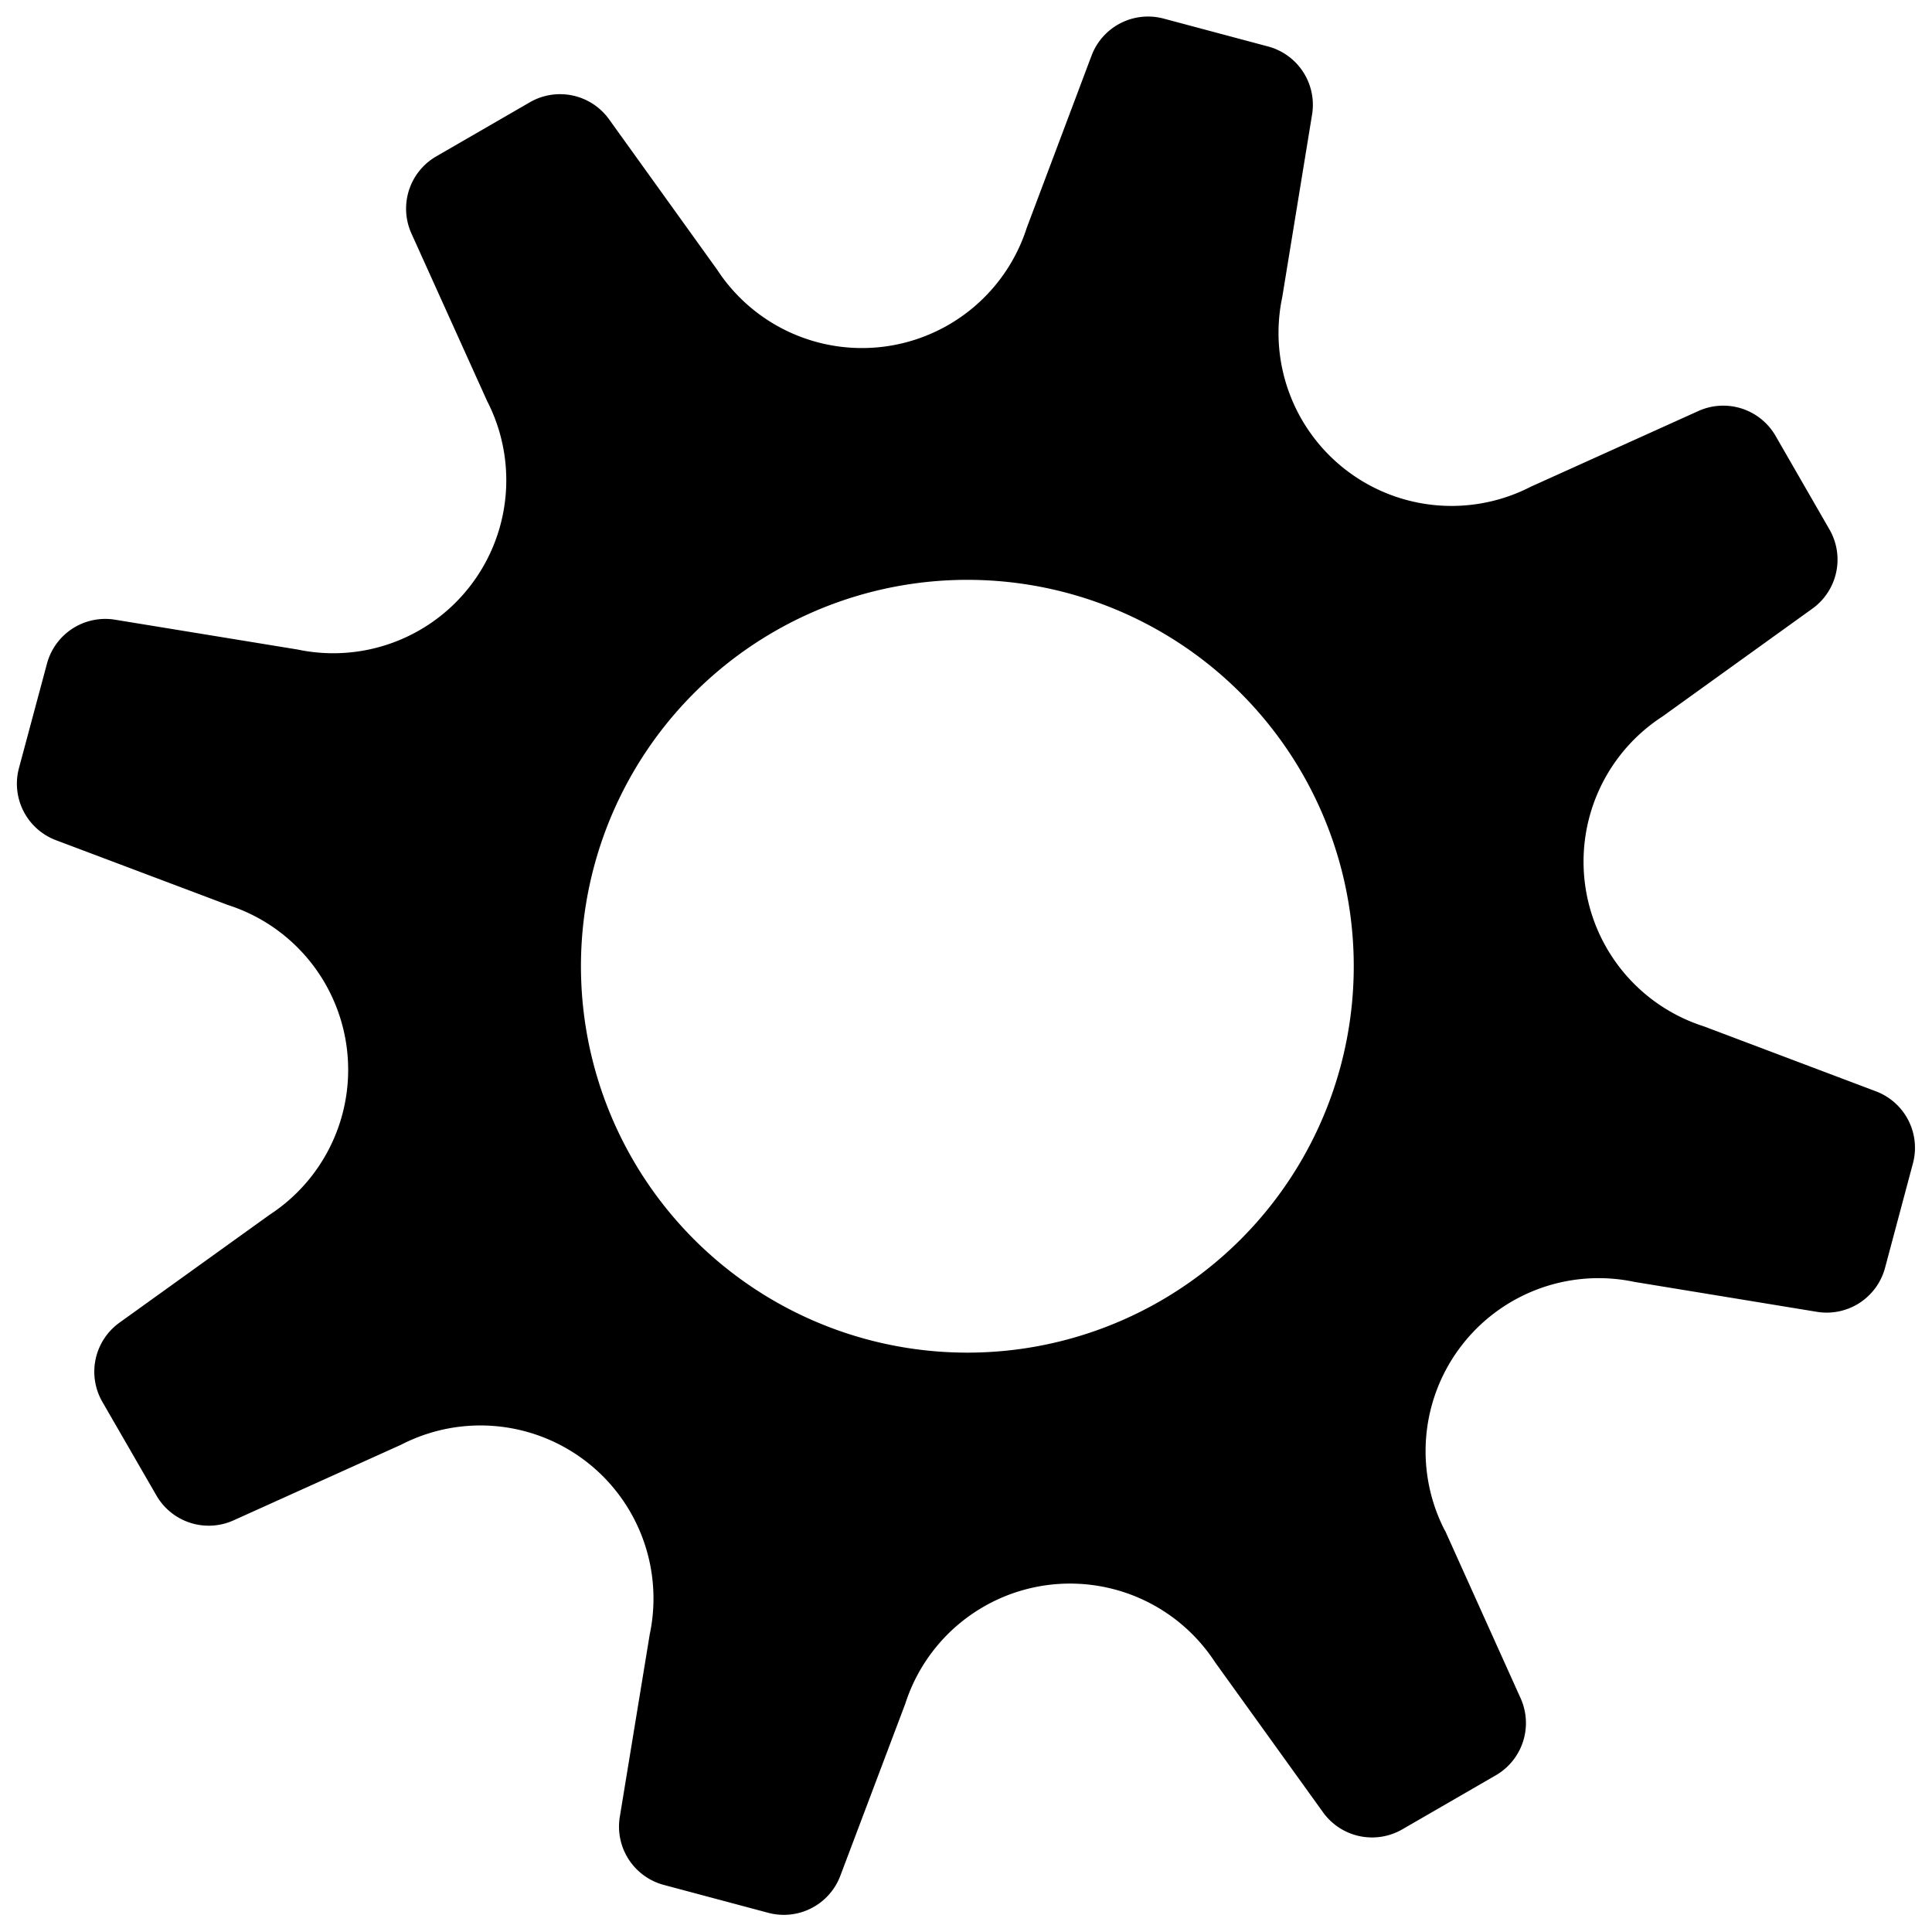 <svg xmlns="http://www.w3.org/2000/svg" width="16" height="16"><path d="M11.967 12.675l.626 1.389a.5.5 0 01-.205.638l-.775.448a.5.5 0 01-.656-.141l-.895-1.244a1.433 1.433 0 00-2.565.345l-.538 1.425a.5.5 0 01-.597.306l-.865-.231a.5.5 0 01-.364-.564l.248-1.512a1.433 1.433 0 00-2.058-1.57l-1.389.627a.5.5 0 01-.638-.205l-.448-.776a.5.5 0 01.141-.656l1.244-.894a1.433 1.433 0 00-.345-2.565L.463 6.958a.5.5 0 01-.306-.597l.232-.865a.5.5 0 01.563-.364l1.512.247a1.433 1.433 0 001.57-2.058l-.627-1.388a.5.5 0 01.206-.638l.775-.448a.5.5 0 01.656.141l.894 1.244a1.433 1.433 0 002.565-.345L9.04.46a.5.5 0 01.597-.306l.865.231a.5.5 0 01.364.564l-.247 1.512a1.433 1.433 0 002.058 1.57l1.388-.627a.5.5 0 01.639.205l.447.776a.5.5 0 01-.141.655l-1.244.895a1.432 1.432 0 00.345 2.565l1.425.538a.5.5 0 01.306.597l-.231.865a.5.5 0 01-.564.364l-1.512-.248a1.433 1.433 0 00-1.57 2.058zM7.172 11.09a3.2 3.2 0 101.656-6.182 3.2 3.2 0 00-1.656 6.182z"/></svg>